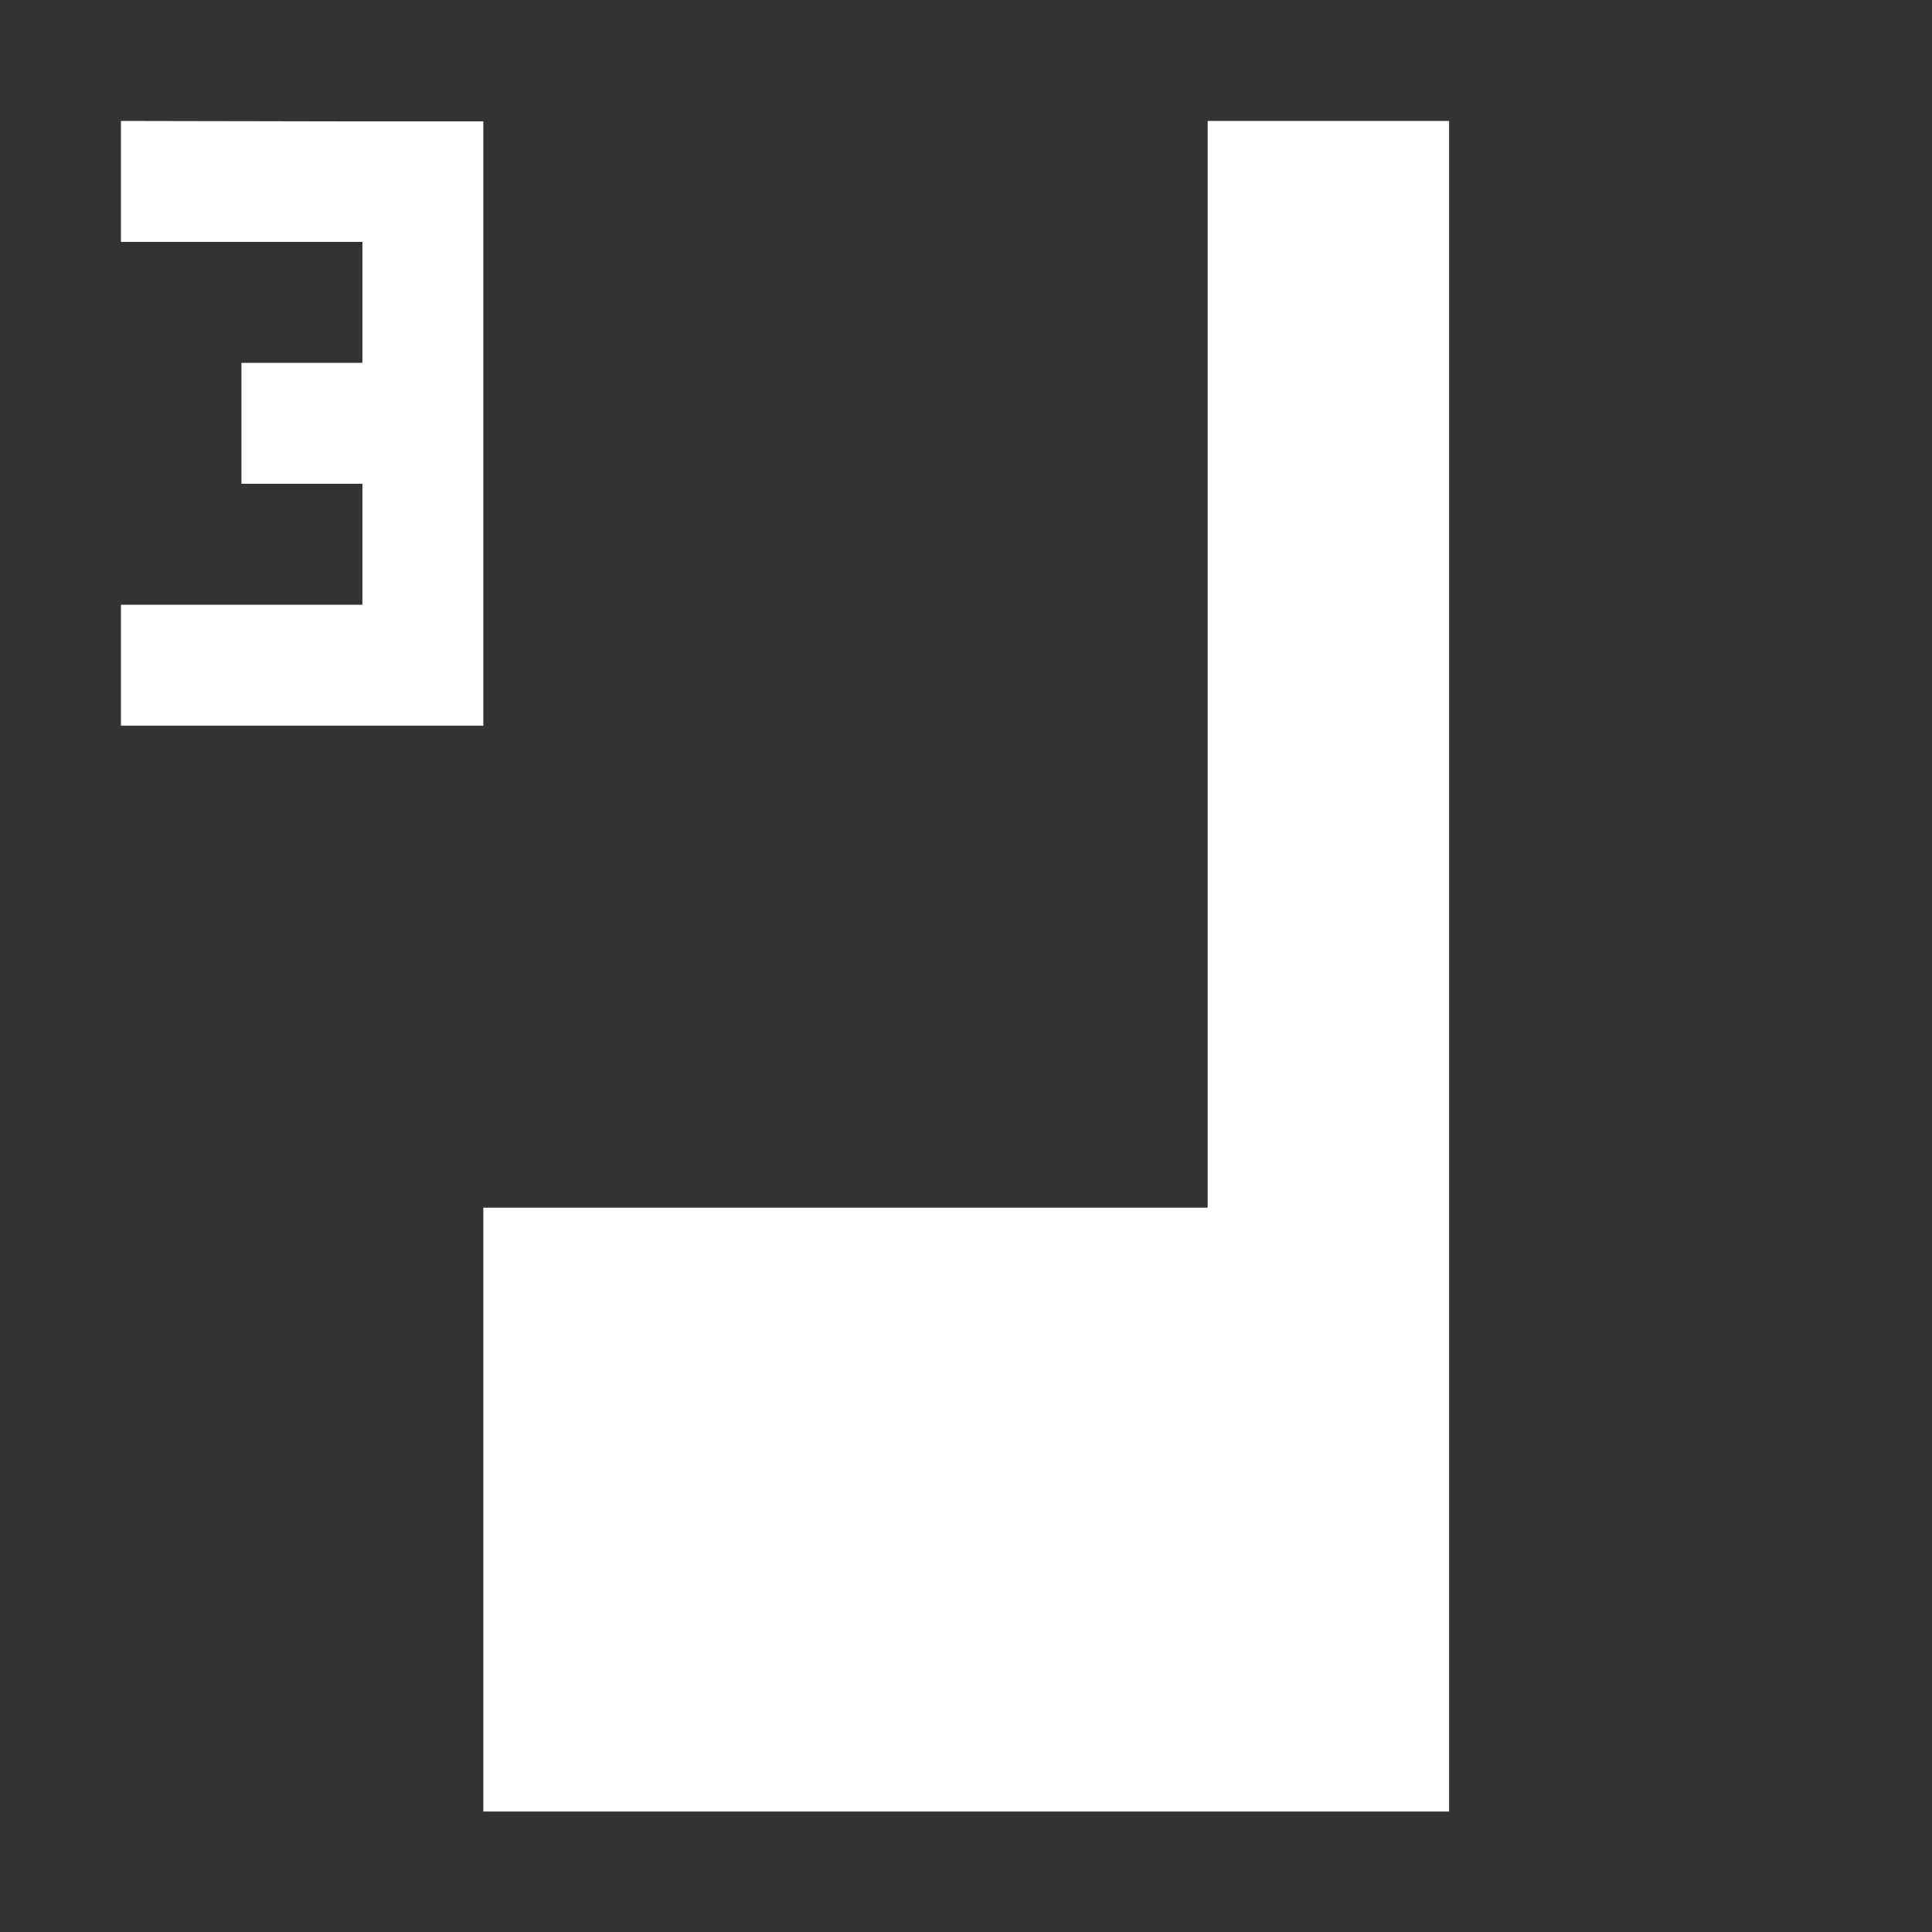 <svg height="16" viewBox="0 0 4.233 4.233" width="16" xmlns="http://www.w3.org/2000/svg"><rect x="0" y="0" width="4.233" height="4.233" fill="#333333" stroke="none"/><g fill="#fff"><path d="m.265.265v.265h.529v.265h-.265v.265h.265v.265h-.529v.265h.794v-.265-.794-.265h-.265z"/><path d="m2.646.265v2.381h-1.587v1.323h1.587.529v-3.704z"/></g></svg>